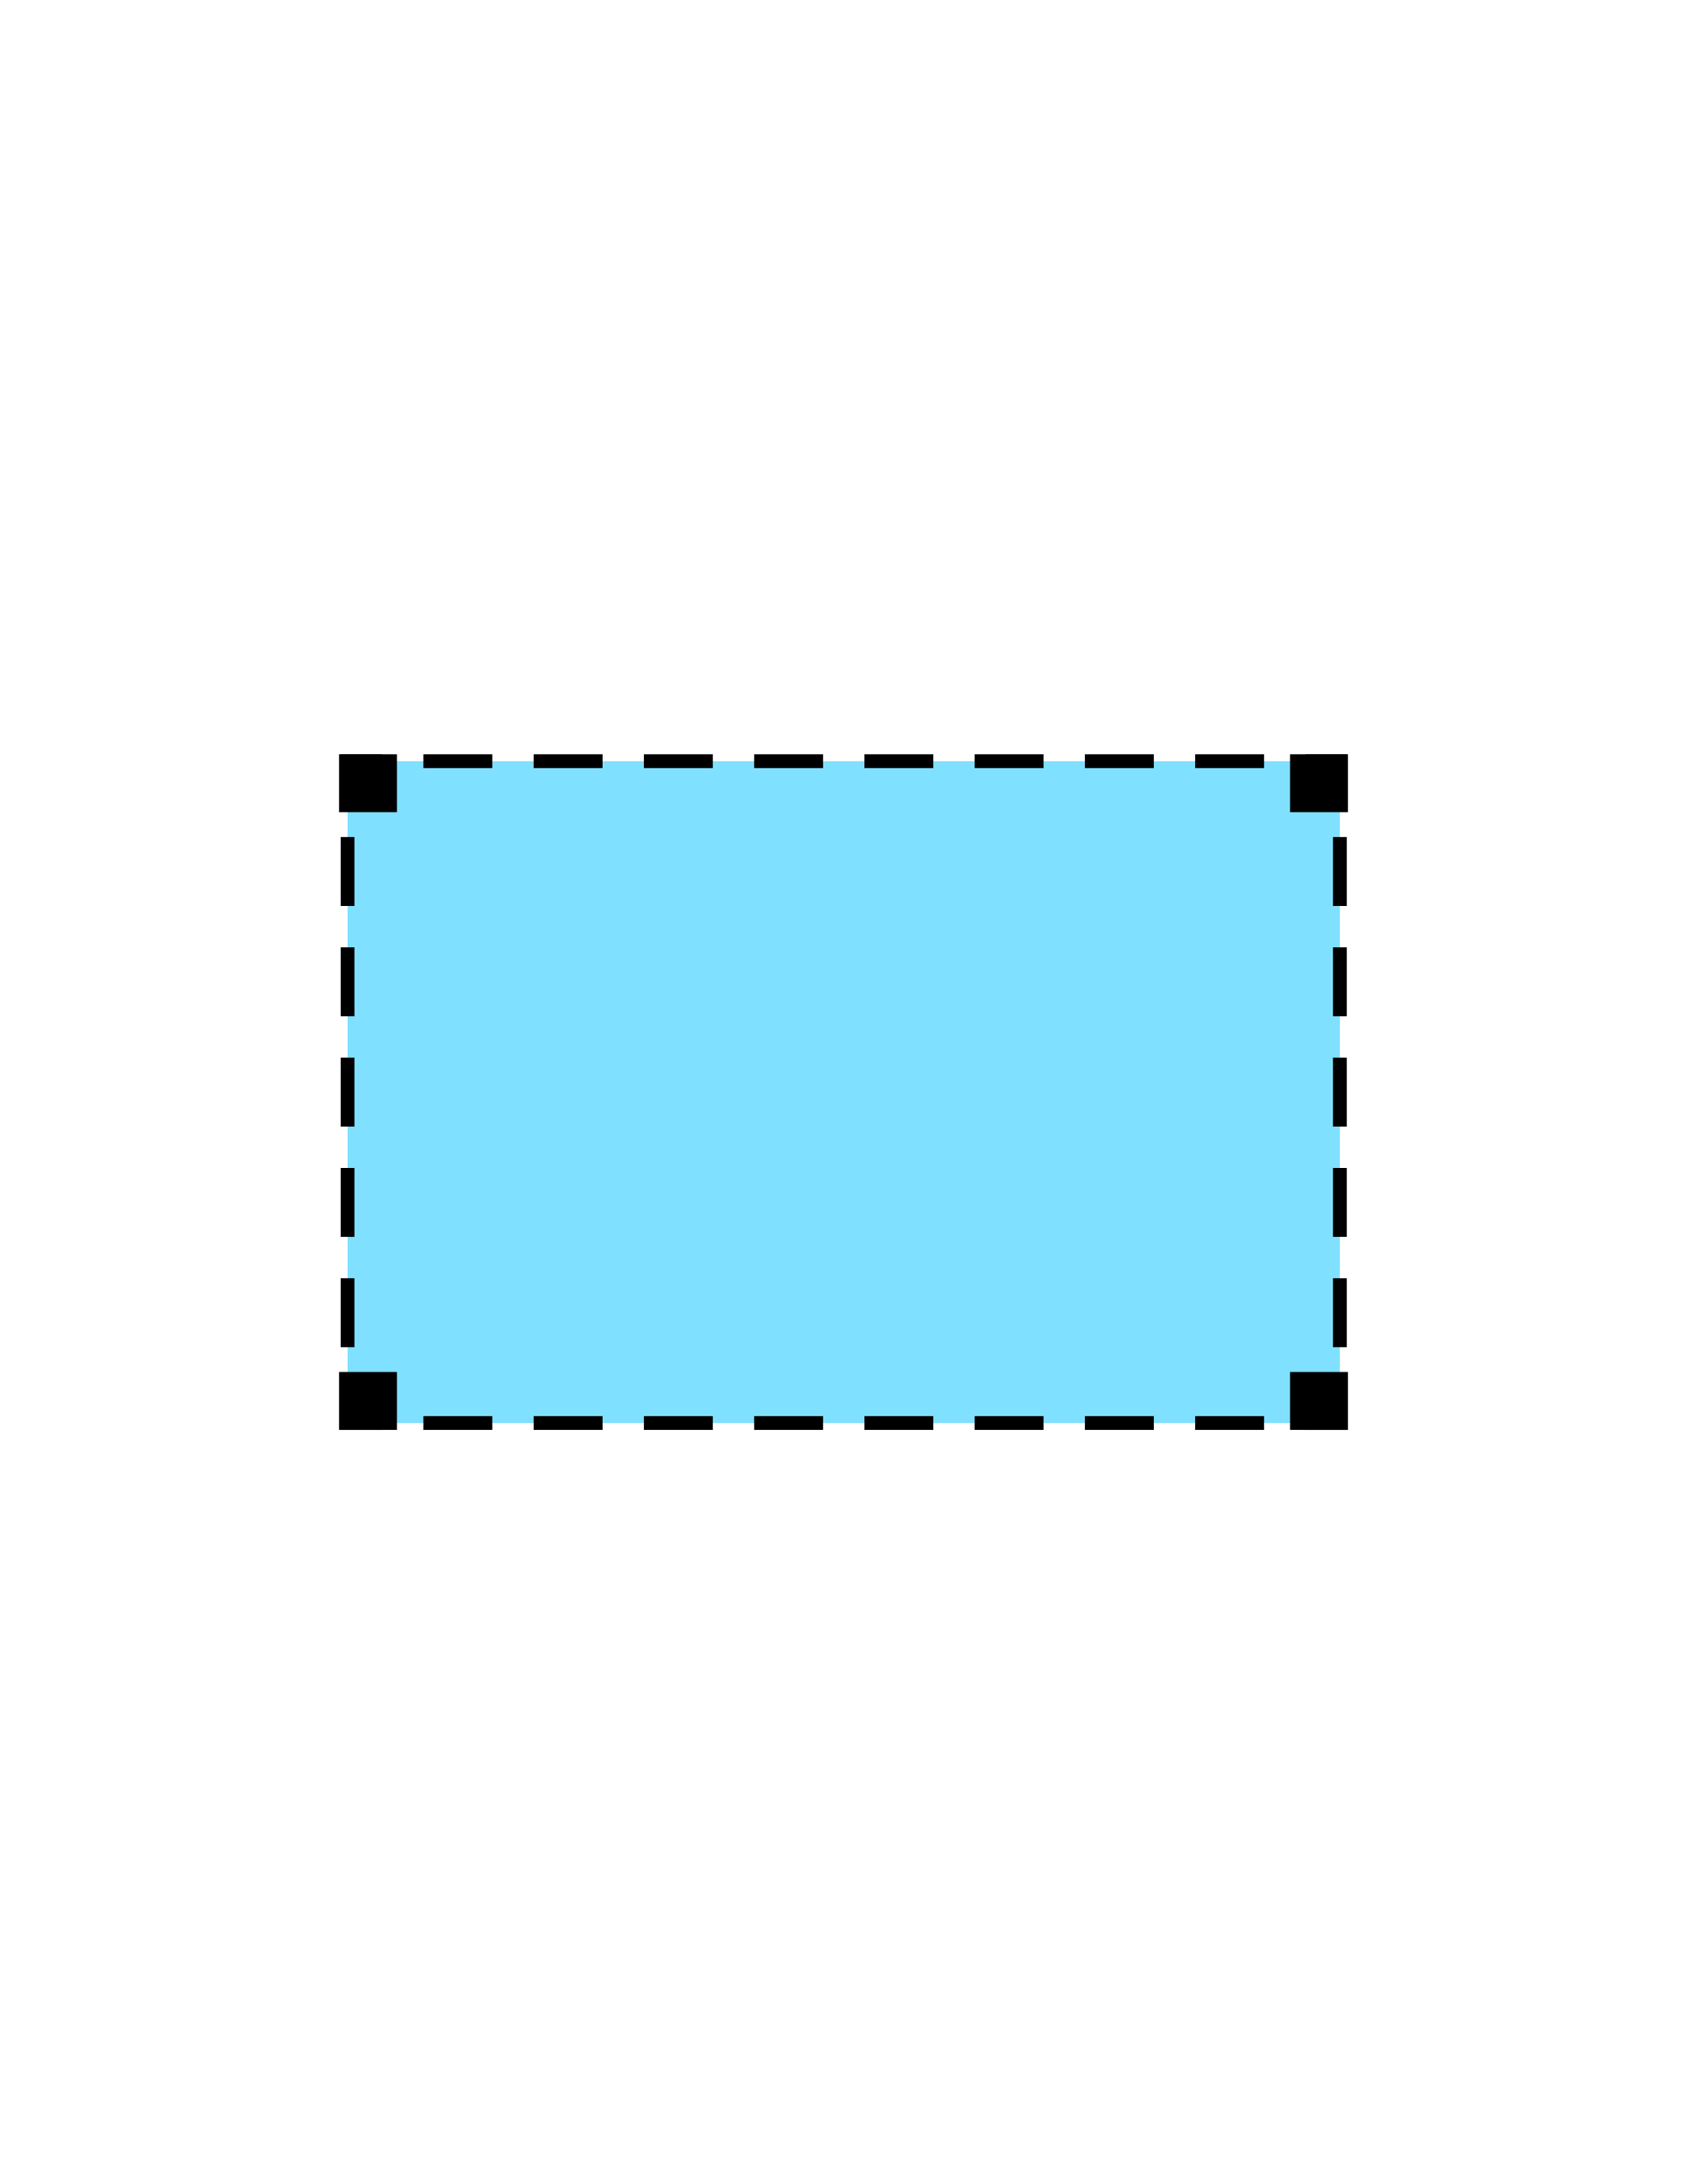 <?xml version="1.0" encoding="utf-8"?>
<!-- Generator: Adobe Illustrator 16.0.0, SVG Export Plug-In . SVG Version: 6.00 Build 0)  -->
<!DOCTYPE svg PUBLIC "-//W3C//DTD SVG 1.1//EN" "http://www.w3.org/Graphics/SVG/1.1/DTD/svg11.dtd">
<svg version="1.1" id="Version_1.0" xmlns="http://www.w3.org/2000/svg" xmlns:xlink="http://www.w3.org/1999/xlink" x="0px"
	 y="0px" width="612px" height="792px" viewBox="0 0 612 792" enable-background="new 0 0 612 792" xml:space="preserve">
<g id="frame">
	<g>
		<rect x="126.082" y="276" fill="#80E0FF" width="360" height="240"/>
		<g>
			<polyline fill="none" stroke="#000000" stroke-width="5" stroke-miterlimit="10" points="126.082,288.5 126.082,276 138.582,276 
							"/>
			
				<line fill="none" stroke="#000000" stroke-width="5" stroke-miterlimit="10" stroke-dasharray="25,15" x1="153.582" y1="276" x2="466.082" y2="276"/>
			<polyline fill="none" stroke="#000000" stroke-width="5" stroke-miterlimit="10" points="473.582,276 486.082,276 486.082,288.5 
							"/>
			
				<line fill="none" stroke="#000000" stroke-width="5" stroke-miterlimit="10" stroke-dasharray="25,15" x1="486.082" y1="303.5" x2="486.082" y2="496"/>
			<polyline fill="none" stroke="#000000" stroke-width="5" stroke-miterlimit="10" points="486.082,503.5 486.082,516 473.582,516 
							"/>
			
				<line fill="none" stroke="#000000" stroke-width="5" stroke-miterlimit="10" stroke-dasharray="25,15" x1="458.582" y1="516" x2="146.082" y2="516"/>
			<polyline fill="none" stroke="#000000" stroke-width="5" stroke-miterlimit="10" points="138.582,516 126.082,516 126.082,503.5 
							"/>
			
				<line fill="none" stroke="#000000" stroke-width="5" stroke-miterlimit="10" stroke-dasharray="25,15" x1="126.082" y1="488.5" x2="126.082" y2="296"/>
		</g>
	</g>
	<g>
		<rect x="468" y="497.5" width="21" height="21"/>
		<rect x="468" y="273.5" width="21" height="21"/>
		<rect x="123" y="497.5" width="21" height="21"/>
		<rect x="123" y="273.5" width="21" height="21"/>
	</g>
</g>
</svg>
